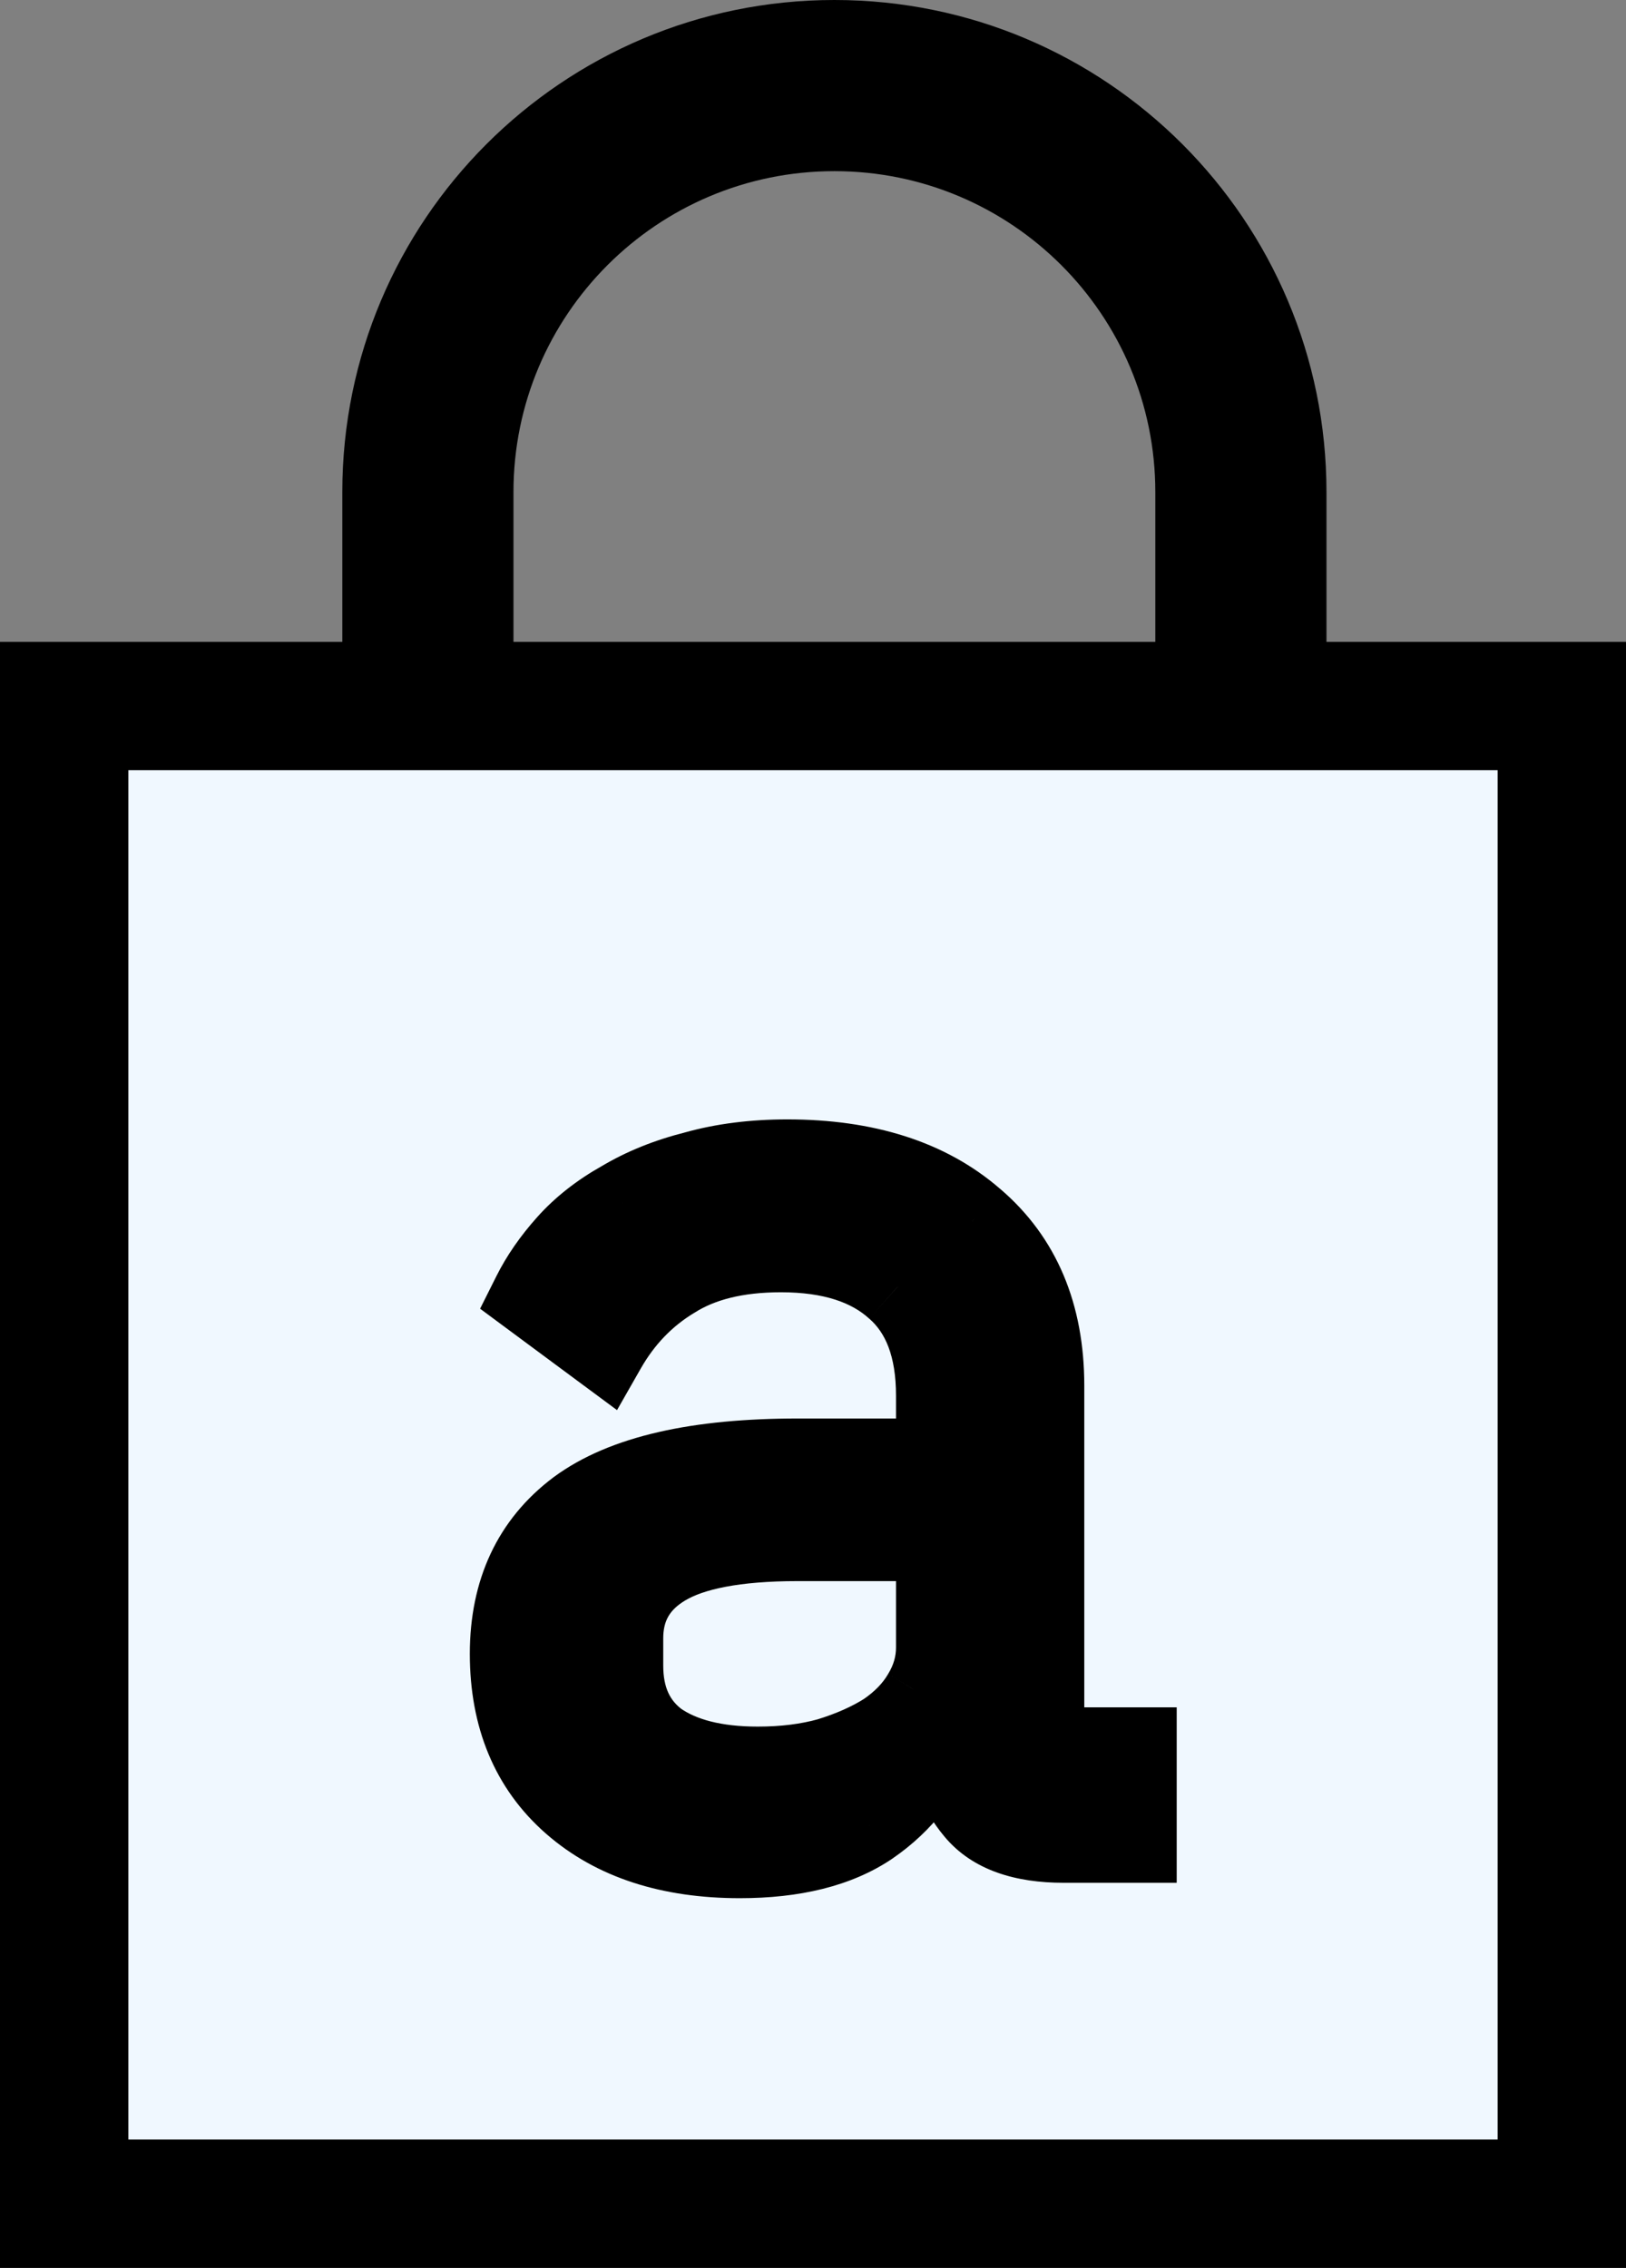 <svg width="38" height="53" viewBox="0 0 38 53" fill="none" xmlns="http://www.w3.org/2000/svg">
<rect x="0" y="0" width="38" height="53" fill="#808080" stroke="none"/>
<g id="lockA">
<path id="shackle" d="M19.5 4C23.642 4 27 7.358 27 11.5V20.5C27 20.668 26.994 20.835 26.984 21H27V27H31V11.5C31 5.149 25.851 0 19.5 0C13.149 0 8 5.149 8 11.5V17H12V11.5C12 7.358 15.358 4 19.5 4Z" fill="black"/>
<rect id="padlock" x="1.5" y="16.5" width="35" height="35" fill="#F0F8FF" stroke="black" stroke-width="3"/>
<g id="A">
<path d="M24.85 43C23.91 43 23.24 42.76 22.84 42.28C22.44 41.8 22.19 41.2 22.09 40.48H21.94C21.6 41.38 21.05 42.09 20.29 42.61C19.55 43.11 18.55 43.36 17.29 43.36C15.67 43.36 14.38 42.94 13.42 42.1C12.46 41.26 11.98 40.11 11.98 38.65C11.98 37.21 12.5 36.1 13.54 35.32C14.6 34.54 16.3 34.15 18.64 34.15H21.94V32.62C21.94 31.48 21.62 30.63 20.98 30.07C20.34 29.49 19.43 29.2 18.25 29.2C17.21 29.2 16.36 29.41 15.7 29.83C15.04 30.23 14.51 30.78 14.11 31.48L12.49 30.28C12.69 29.88 12.96 29.49 13.3 29.11C13.64 28.73 14.06 28.4 14.56 28.12C15.06 27.82 15.63 27.59 16.27 27.43C16.91 27.25 17.62 27.16 18.4 27.16C20.22 27.16 21.66 27.62 22.72 28.54C23.8 29.46 24.34 30.74 24.34 32.38V40.9H26.5V43H24.85ZM17.71 41.35C18.33 41.35 18.89 41.28 19.39 41.14C19.91 40.98 20.36 40.78 20.74 40.54C21.12 40.28 21.41 39.98 21.61 39.64C21.83 39.28 21.94 38.9 21.94 38.5V35.95H18.64C17.2 35.95 16.15 36.15 15.49 36.55C14.83 36.95 14.5 37.53 14.5 38.29V38.92C14.5 39.72 14.78 40.33 15.34 40.75C15.92 41.15 16.71 41.35 17.71 41.35Z" fill="black"/>
<path d="M22.84 42.28L23.608 41.64L23.608 41.64L22.84 42.28ZM22.09 40.48L23.081 40.342L22.961 39.48H22.09V40.48ZM21.94 40.48V39.48H21.249L21.005 40.127L21.94 40.48ZM20.29 42.61L20.85 43.439L20.855 43.435L20.29 42.61ZM13.42 42.1L14.079 41.347L14.079 41.347L13.42 42.1ZM13.54 35.32L12.947 34.514L12.94 34.52L13.54 35.32ZM21.94 34.15V35.15H22.94V34.15H21.94ZM20.98 30.07L20.308 30.811L20.315 30.817L20.322 30.823L20.98 30.07ZM15.7 29.83L16.218 30.685L16.228 30.68L16.237 30.674L15.7 29.83ZM14.11 31.48L13.515 32.284L14.42 32.954L14.978 31.976L14.11 31.48ZM12.49 30.28L11.596 29.833L11.22 30.584L11.895 31.084L12.49 30.28ZM13.3 29.11L14.045 29.777L14.045 29.777L13.3 29.11ZM14.56 28.12L15.049 28.992L15.062 28.985L15.075 28.977L14.56 28.12ZM16.27 27.43L16.512 28.4L16.527 28.397L16.541 28.393L16.27 27.43ZM22.72 28.54L22.064 29.295L22.072 29.301L22.72 28.54ZM24.34 40.9H23.34V41.9H24.34V40.9ZM26.5 40.9H27.5V39.9H26.5V40.9ZM26.5 43V44H27.5V43H26.5ZM19.39 41.14L19.66 42.103L19.672 42.099L19.684 42.096L19.39 41.14ZM20.74 40.54L21.274 41.386L21.29 41.376L21.305 41.365L20.74 40.54ZM21.61 39.64L20.757 39.118L20.752 39.126L20.748 39.133L21.61 39.64ZM21.94 35.95H22.94V34.95H21.94V35.95ZM15.49 36.55L16.008 37.405L16.008 37.405L15.49 36.55ZM15.34 40.75L14.74 41.55L14.756 41.562L14.772 41.573L15.34 40.75ZM24.85 42C24.055 42 23.739 41.796 23.608 41.64L22.072 42.92C22.741 43.724 23.765 44 24.85 44V42ZM23.608 41.64C23.346 41.325 23.159 40.908 23.081 40.342L21.099 40.618C21.221 41.492 21.534 42.275 22.072 42.92L23.608 41.64ZM22.09 39.48H21.94V41.48H22.09V39.48ZM21.005 40.127C20.733 40.844 20.308 41.386 19.725 41.785L20.855 43.435C21.791 42.794 22.466 41.916 22.875 40.833L21.005 40.127ZM19.73 41.781C19.211 42.133 18.429 42.36 17.29 42.36V44.36C18.671 44.36 19.889 44.087 20.85 43.439L19.73 41.781ZM17.29 42.36C15.845 42.36 14.811 41.989 14.079 41.347L12.761 42.853C13.949 43.892 15.495 44.36 17.29 44.36V42.36ZM14.079 41.347C13.368 40.726 12.98 39.868 12.98 38.65H10.98C10.98 40.352 11.552 41.794 12.761 42.853L14.079 41.347ZM12.98 38.65C12.98 37.486 13.382 36.689 14.14 36.12L12.94 34.52C11.618 35.511 10.98 36.934 10.98 38.65H12.98ZM14.133 36.125C14.932 35.537 16.367 35.15 18.64 35.15V33.15C16.233 33.15 14.268 33.543 12.947 34.515L14.133 36.125ZM18.64 35.15H21.94V33.15H18.64V35.15ZM22.94 34.15V32.62H20.94V34.15H22.94ZM22.94 32.62C22.94 31.295 22.563 30.126 21.639 29.317L20.322 30.823C20.677 31.134 20.94 31.665 20.94 32.62H22.94ZM21.651 29.329C20.769 28.53 19.587 28.2 18.25 28.2V30.2C19.273 30.2 19.911 30.45 20.308 30.811L21.651 29.329ZM18.25 28.2C17.081 28.2 16.028 28.436 15.163 28.986L16.237 30.674C16.692 30.384 17.339 30.2 18.25 30.2V28.2ZM15.182 28.975C14.37 29.467 13.722 30.143 13.242 30.984L14.978 31.976C15.298 31.417 15.71 30.993 16.218 30.685L15.182 28.975ZM14.705 30.676L13.085 29.476L11.895 31.084L13.515 32.284L14.705 30.676ZM13.384 30.727C13.54 30.417 13.756 30.1 14.045 29.777L12.555 28.443C12.164 28.88 11.84 29.343 11.596 29.833L13.384 30.727ZM14.045 29.777C14.303 29.489 14.633 29.225 15.049 28.992L14.071 27.247C13.487 27.575 12.977 27.971 12.555 28.443L14.045 29.777ZM15.075 28.977C15.48 28.734 15.956 28.539 16.512 28.4L16.027 26.46C15.304 26.641 14.64 26.906 14.046 27.262L15.075 28.977ZM16.541 28.393C17.079 28.241 17.696 28.16 18.4 28.16V26.16C17.544 26.16 16.741 26.259 15.999 26.467L16.541 28.393ZM18.4 28.16C20.052 28.16 21.235 28.575 22.064 29.295L23.375 27.785C22.085 26.665 20.388 26.16 18.4 26.16V28.16ZM22.072 29.301C22.892 30.001 23.34 30.982 23.34 32.38H25.34C25.34 30.498 24.707 28.919 23.369 27.779L22.072 29.301ZM23.34 32.38V40.9H25.34V32.38H23.34ZM24.34 41.9H26.5V39.9H24.34V41.9ZM25.5 40.9V43H27.5V40.9H25.5ZM26.5 42H24.85V44H26.5V42ZM17.71 42.35C18.404 42.35 19.057 42.272 19.66 42.103L19.12 40.177C18.723 40.288 18.256 40.35 17.71 40.35V42.35ZM19.684 42.096C20.271 41.915 20.805 41.681 21.274 41.386L20.206 39.694C19.915 39.879 19.549 40.045 19.096 40.184L19.684 42.096ZM21.305 41.365C21.786 41.036 22.186 40.633 22.472 40.147L20.748 39.133C20.634 39.327 20.454 39.524 20.175 39.715L21.305 41.365ZM22.463 40.161C22.774 39.653 22.94 39.094 22.94 38.5H20.94C20.94 38.706 20.886 38.907 20.757 39.118L22.463 40.161ZM22.94 38.5V35.95H20.94V38.5H22.94ZM21.94 34.95H18.64V36.95H21.94V34.95ZM18.64 34.95C17.151 34.95 15.873 35.149 14.972 35.695L16.008 37.405C16.427 37.151 17.249 36.95 18.64 36.95V34.95ZM14.972 35.695C14.018 36.273 13.5 37.174 13.5 38.29H15.5C15.5 37.886 15.642 37.627 16.008 37.405L14.972 35.695ZM13.5 38.29V38.92H15.5V38.29H13.5ZM13.5 38.92C13.5 39.983 13.89 40.912 14.74 41.55L15.94 39.95C15.67 39.748 15.5 39.457 15.5 38.92H13.5ZM14.772 41.573C15.576 42.127 16.589 42.35 17.71 42.35V40.35C16.831 40.35 16.264 40.173 15.908 39.927L14.772 41.573Z" fill="black"/>
</g>
</g>
</svg>
